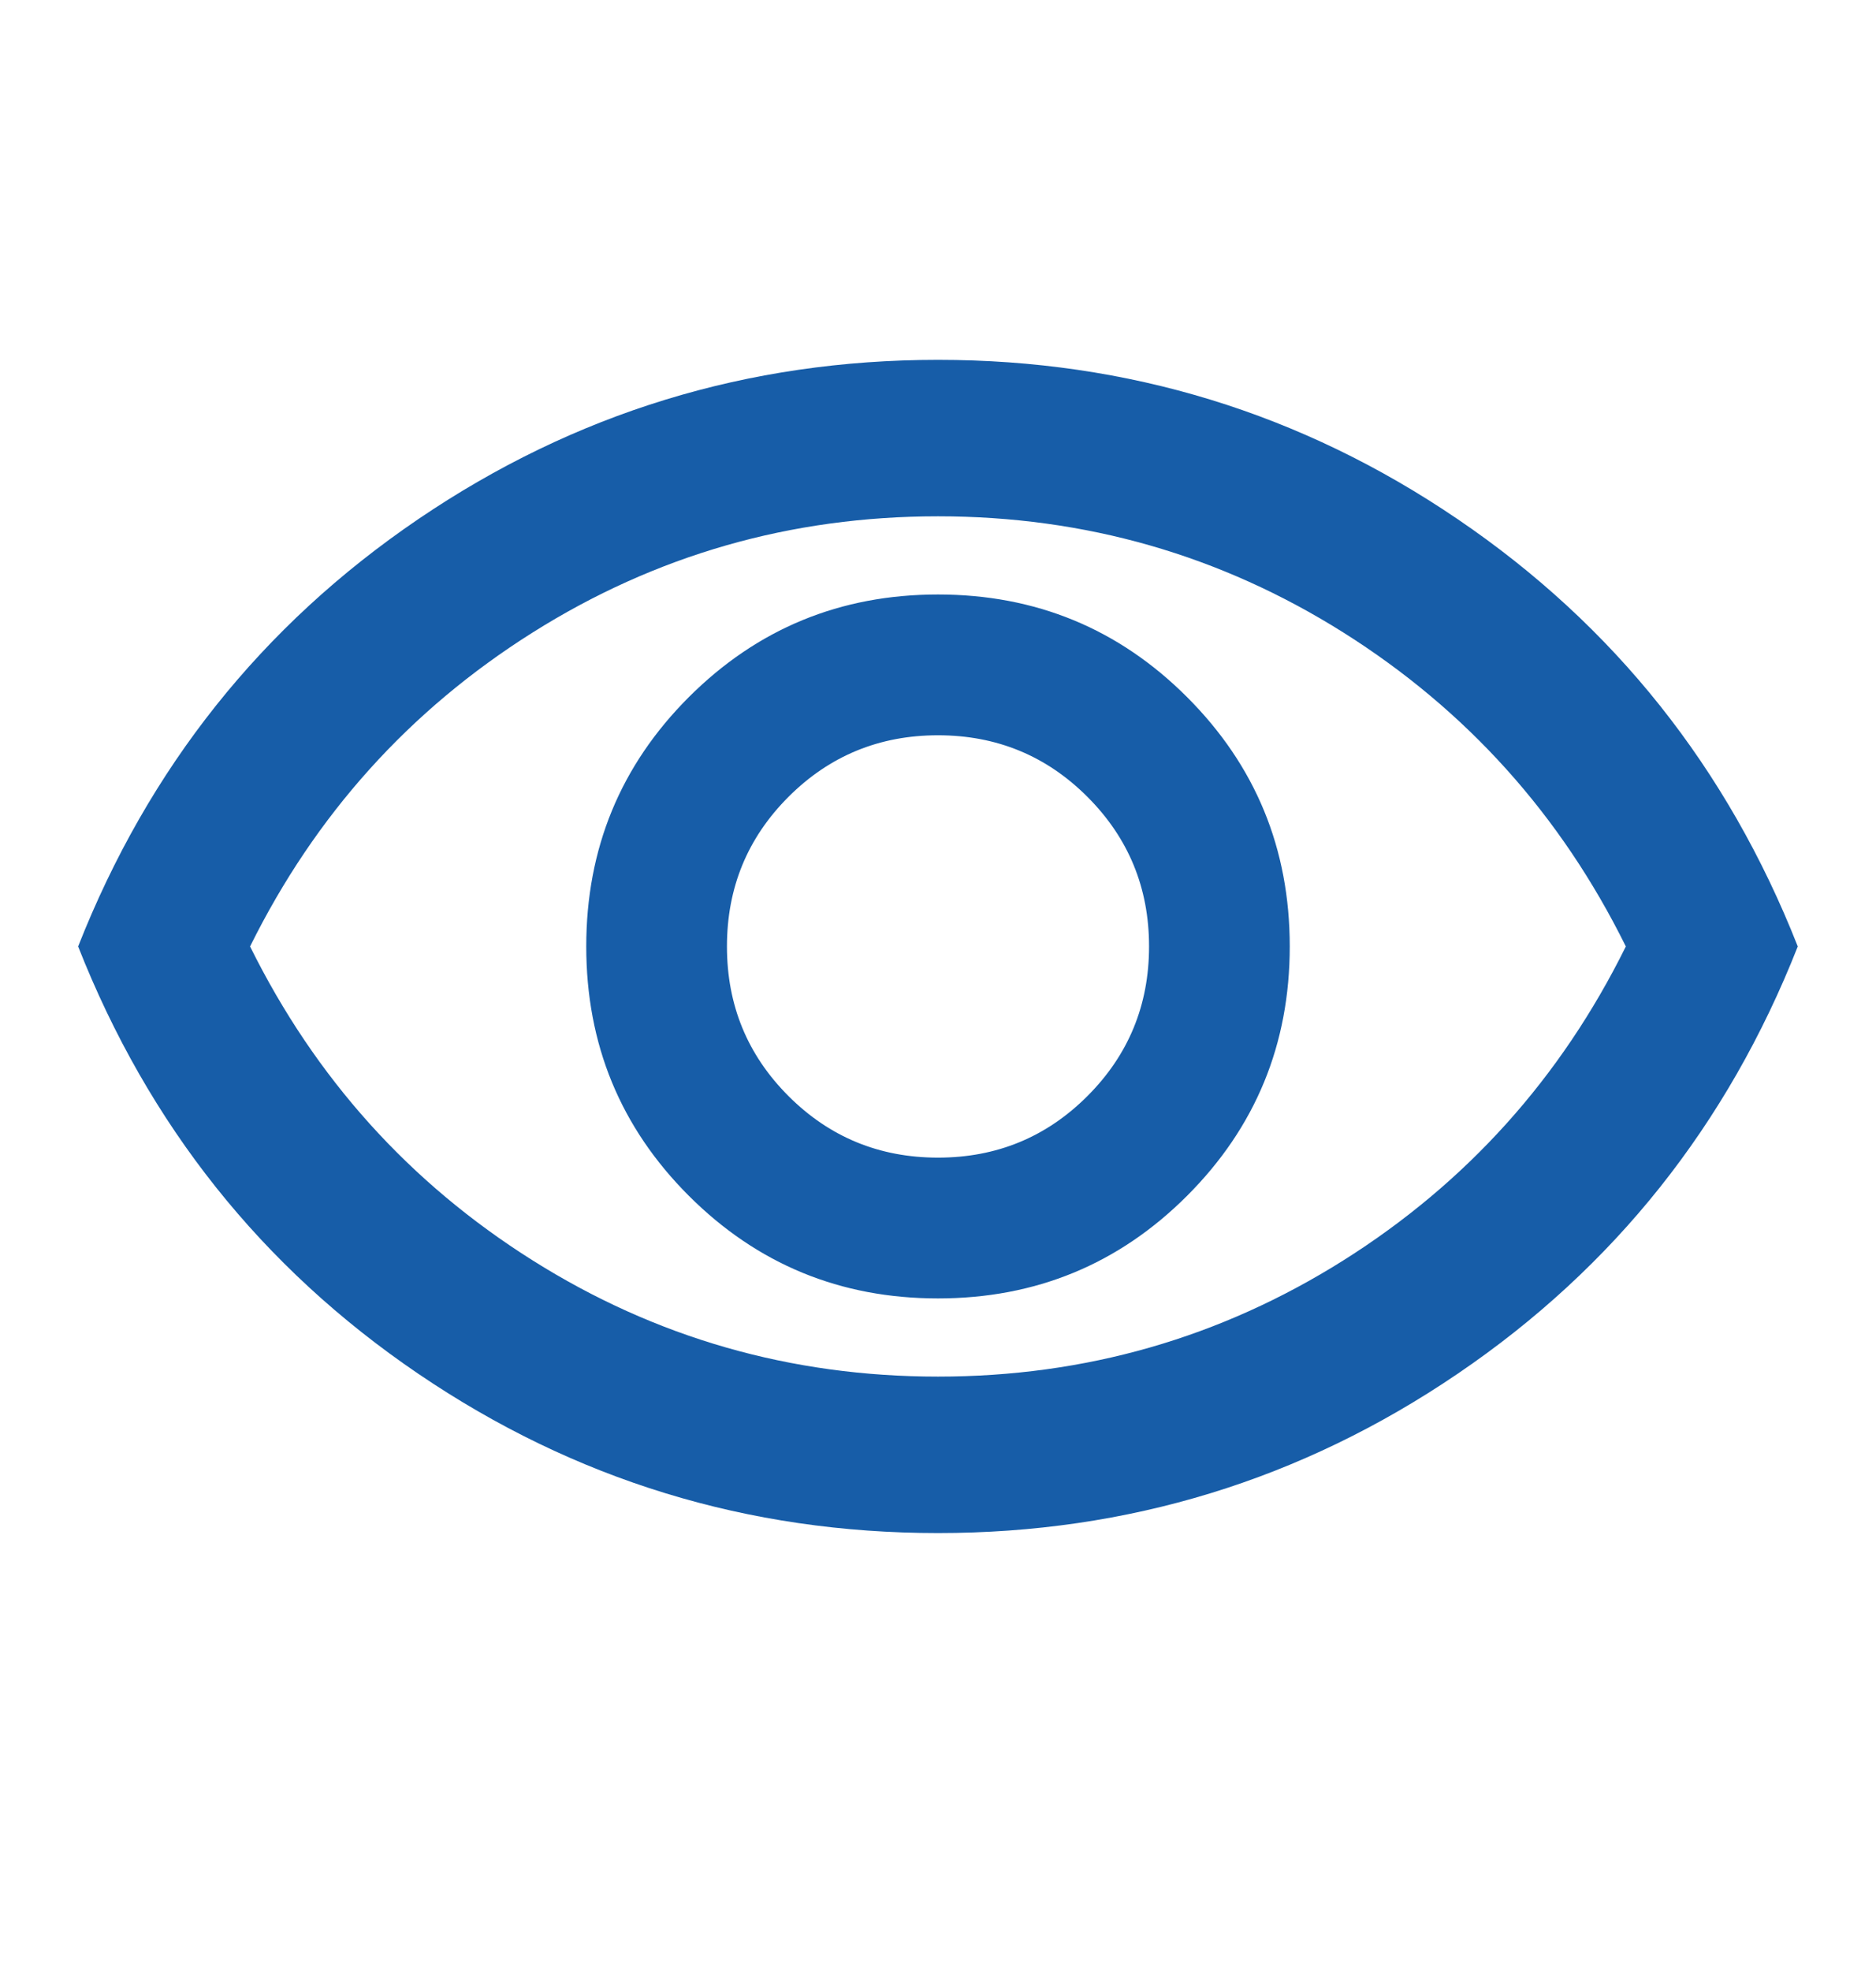 <svg width="20" height="21" viewBox="0 0 20 21" fill="none" xmlns="http://www.w3.org/2000/svg">
<g id="visibility">
<mask id="mask0_1866_1339" style="mask-type:alpha" maskUnits="userSpaceOnUse" x="0" y="0" width="20" height="21">
<rect id="Bounding box" y="0.5" width="20" height="20" fill="#D9D9D9"/>
</mask>
<g mask="url(#mask0_1866_1339)">
<path id="visibility_2" d="M10 13.834C11.041 13.834 11.927 13.469 12.656 12.74C13.385 12.011 13.75 11.126 13.75 10.084C13.75 9.042 13.385 8.157 12.656 7.428C11.927 6.699 11.041 6.334 10 6.334C8.958 6.334 8.073 6.699 7.343 7.428C6.614 8.157 6.25 9.042 6.25 10.084C6.25 11.126 6.614 12.011 7.343 12.74C8.073 13.469 8.958 13.834 10 13.834ZM10 12.334C9.375 12.334 8.843 12.115 8.406 11.678C7.968 11.24 7.75 10.709 7.75 10.084C7.75 9.459 7.968 8.928 8.406 8.49C8.843 8.053 9.375 7.834 10 7.834C10.625 7.834 11.156 8.053 11.593 8.49C12.031 8.928 12.25 9.459 12.25 10.084C12.25 10.709 12.031 11.24 11.593 11.678C11.156 12.115 10.625 12.334 10 12.334ZM10 16.334C7.972 16.334 6.125 15.768 4.458 14.636C2.791 13.504 1.583 11.987 0.833 10.084C1.583 8.181 2.791 6.664 4.458 5.532C6.125 4.4 7.972 3.834 10 3.834C12.027 3.834 13.875 4.4 15.541 5.532C17.208 6.664 18.416 8.181 19.166 10.084C18.416 11.987 17.208 13.504 15.541 14.636C13.875 15.768 12.027 16.334 10 16.334ZM10 14.667C11.569 14.667 13.01 14.254 14.323 13.428C15.635 12.601 16.639 11.487 17.333 10.084C16.639 8.681 15.635 7.567 14.323 6.74C13.01 5.914 11.569 5.501 10 5.501C8.43 5.501 6.989 5.914 5.677 6.74C4.364 7.567 3.361 8.681 2.666 10.084C3.361 11.487 4.364 12.601 5.677 13.428C6.989 14.254 8.43 14.667 10 14.667Z" fill="#175DA8"/>
</g>
</g>
</svg>
